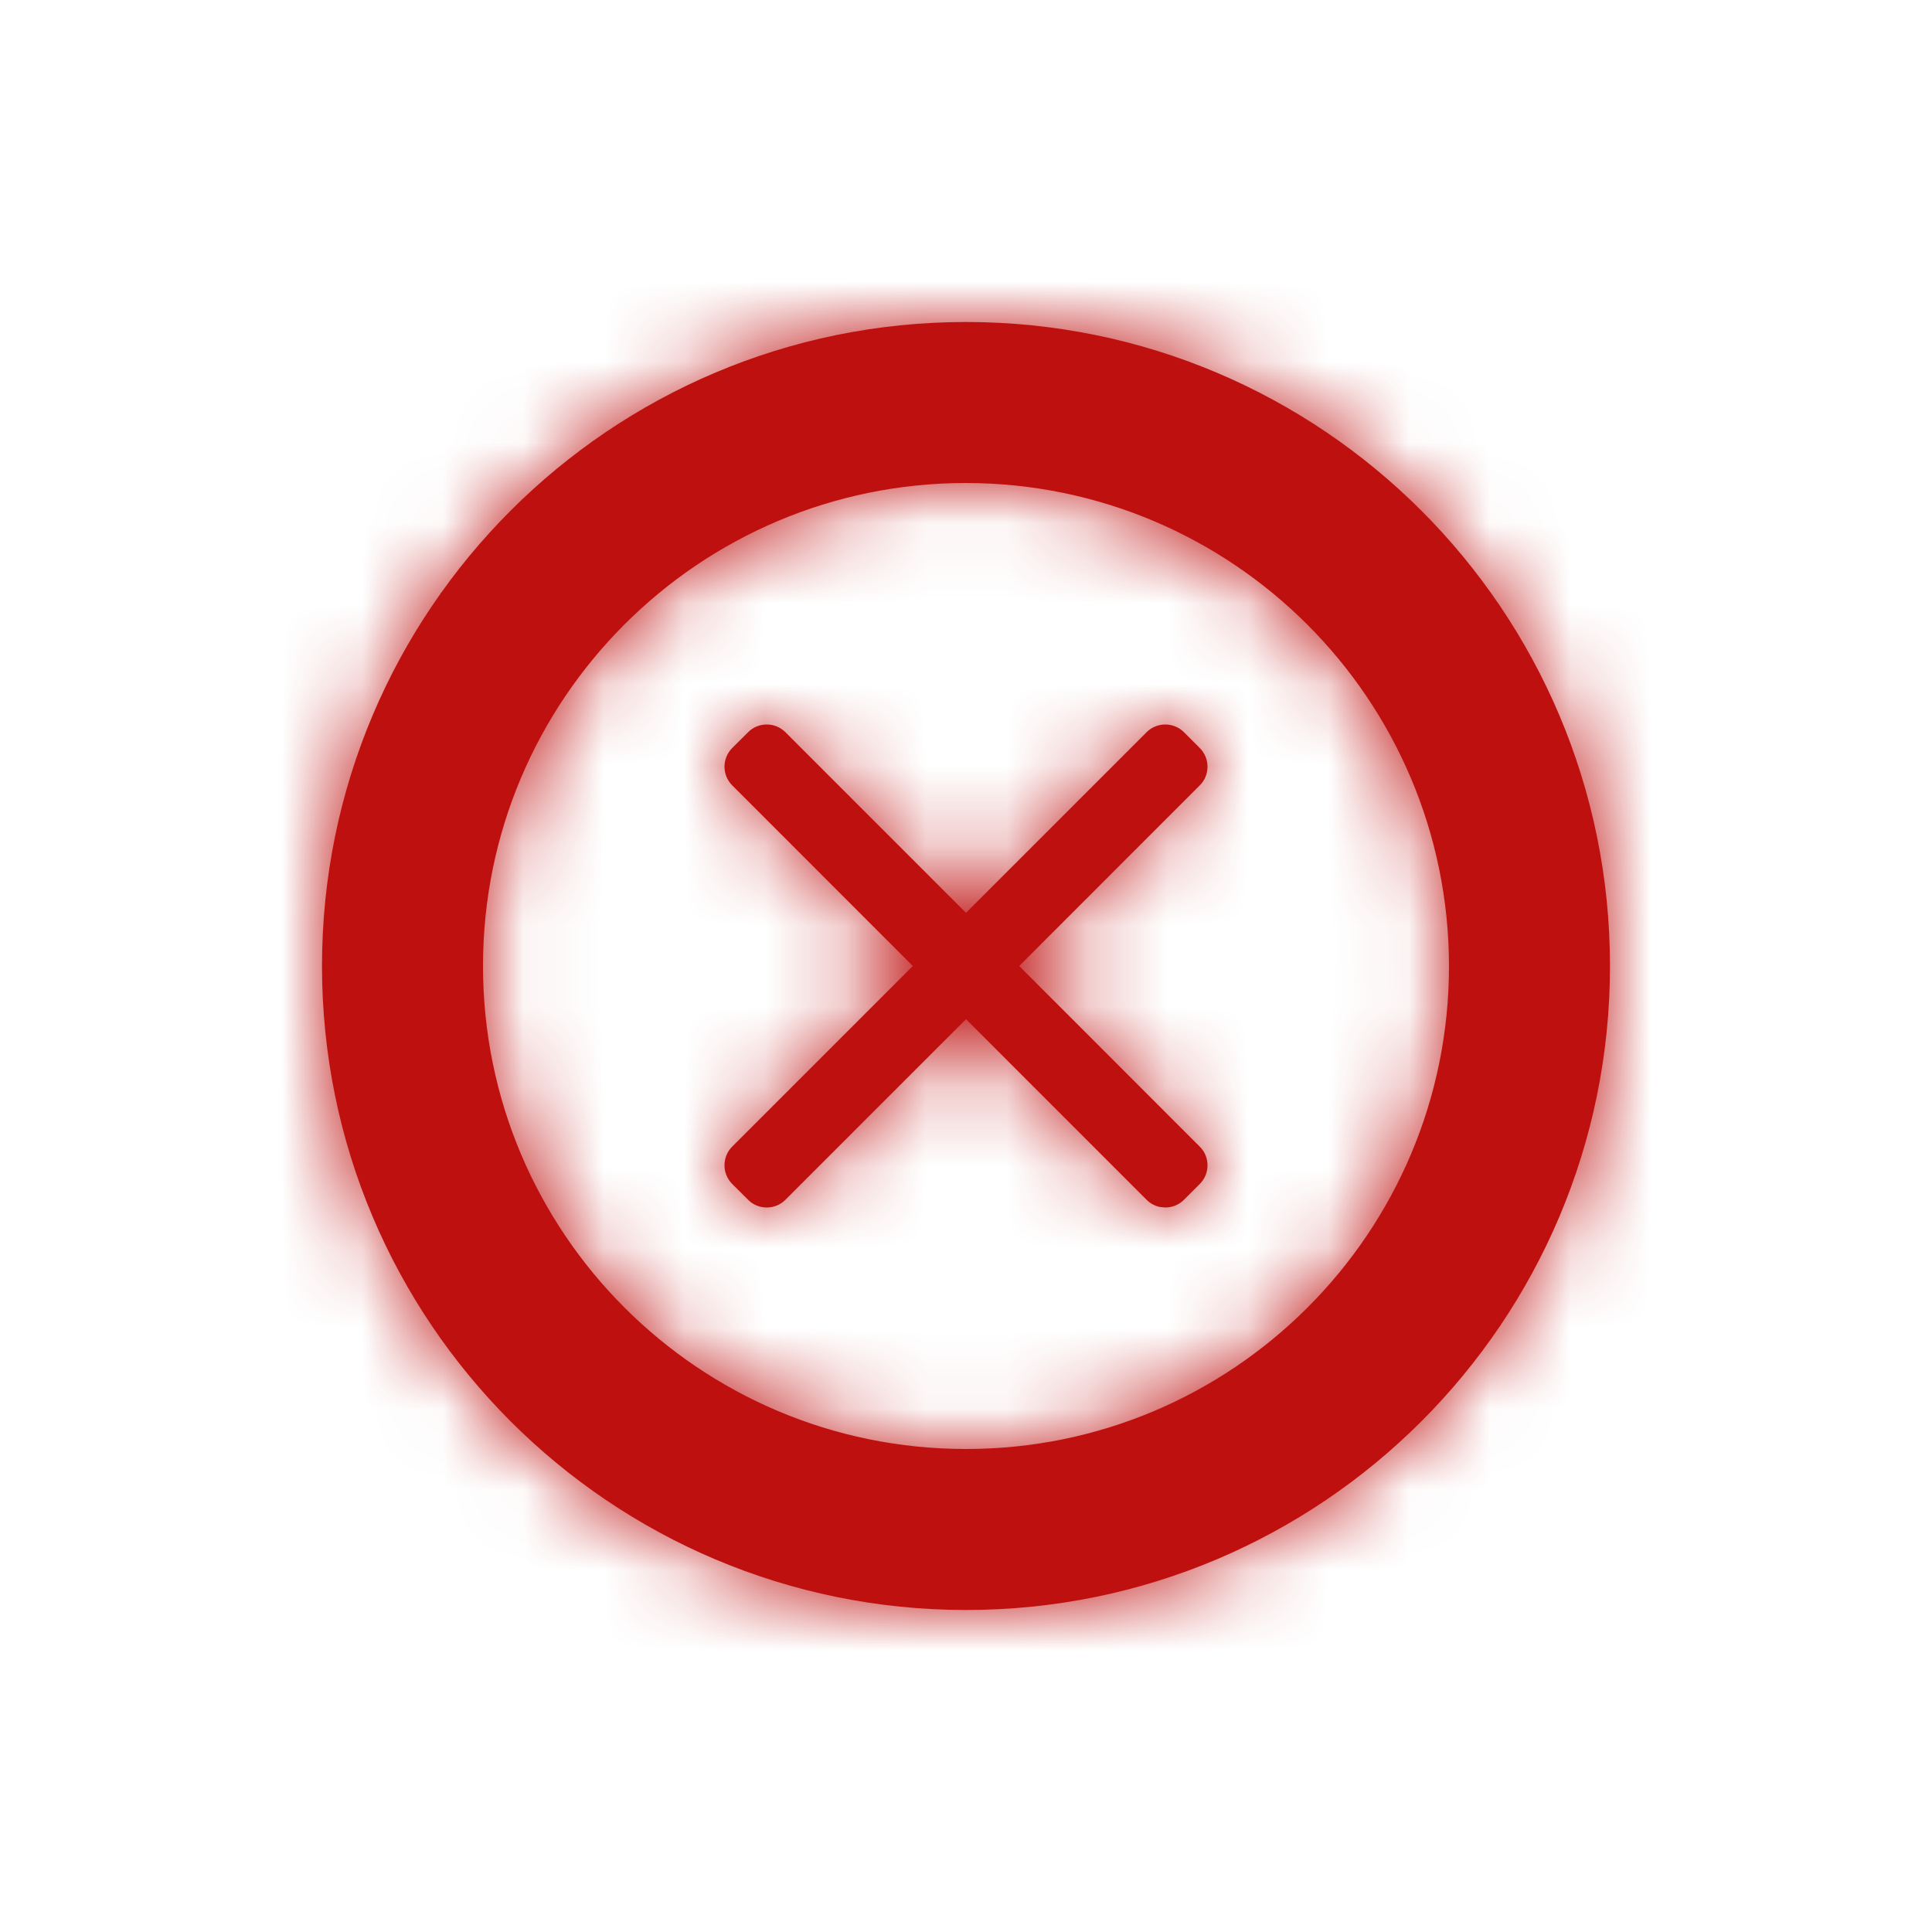 <?xml version="1.0" encoding="UTF-8"?>
<svg width="24px" height="24px" viewBox="0 0 24 24" version="1.1" xmlns="http://www.w3.org/2000/svg" xmlns:xlink="http://www.w3.org/1999/xlink">
    <!-- Generator: Sketch 63.1 (92452) - https://sketch.com -->
    <title>Icon/Close</title>
    <desc>Created with Sketch.</desc>
    <defs>
        <path d="M8,0 C12.418,0 16,3.582 16,8 C16,12.418 12.418,16 8,16 C3.582,16 0,12.418 0,8 C0,3.582 3.582,0 8,0 Z M8,2 C4.686,2 2,4.686 2,8 C2,11.314 4.686,14 8,14 C11.314,14 14,11.314 14,8 C13.996,4.688 11.312,2.004 8,2 Z M10.475,5 C10.563,5 10.646,5.034 10.708,5.096 L10.708,5.096 L10.904,5.292 C10.966,5.354 11,5.437 11,5.524 C11,5.612 10.966,5.695 10.904,5.756 L10.904,5.756 L8.661,8 L10.904,10.244 C10.966,10.305 11,10.388 11,10.476 C11,10.563 10.966,10.646 10.904,10.708 L10.904,10.708 L10.708,10.904 C10.646,10.966 10.563,11 10.475,11 L10.475,11 L10.411,10.994 C10.348,10.981 10.29,10.951 10.243,10.904 L10.243,10.904 L8,8.661 L5.757,10.904 C5.695,10.966 5.612,11 5.525,11 C5.437,11 5.354,10.966 5.293,10.904 L5.293,10.904 L5.096,10.708 C5.034,10.646 5,10.563 5,10.476 C5,10.388 5.034,10.305 5.096,10.243 L5.096,10.243 L7.339,8 L5.096,5.756 C4.968,5.629 4.968,5.42 5.096,5.292 L5.096,5.292 L5.293,5.096 C5.354,5.034 5.437,5 5.525,5 C5.613,5 5.695,5.034 5.757,5.096 L5.757,5.096 L8,7.339 L10.243,5.096 C10.305,5.034 10.388,5 10.475,5 Z" id="path-1"></path>
    </defs>
    <g id="Icon/Close" stroke="none" stroke-width="1" fill="none" fill-rule="evenodd">
        <g id="tick-copy" transform="translate(4, 4)">
            <g id="UI/Color/Flat/Icon-Color">
                <mask id="mask-2" fill="white">
                    <use xlink:href="#path-1"></use>
                </mask>
                <use id="Mask" fill="#BF1010" fill-rule="nonzero" xlink:href="#path-1"></use>
                <g mask="url(#mask-2)" fill="#BF1010" id="Base">
                    <g transform="translate(-4, -5)">
                        <rect x="0" y="0" width="25" height="25"></rect>
                    </g>
                </g>
            </g>
        </g>
    </g>
</svg>